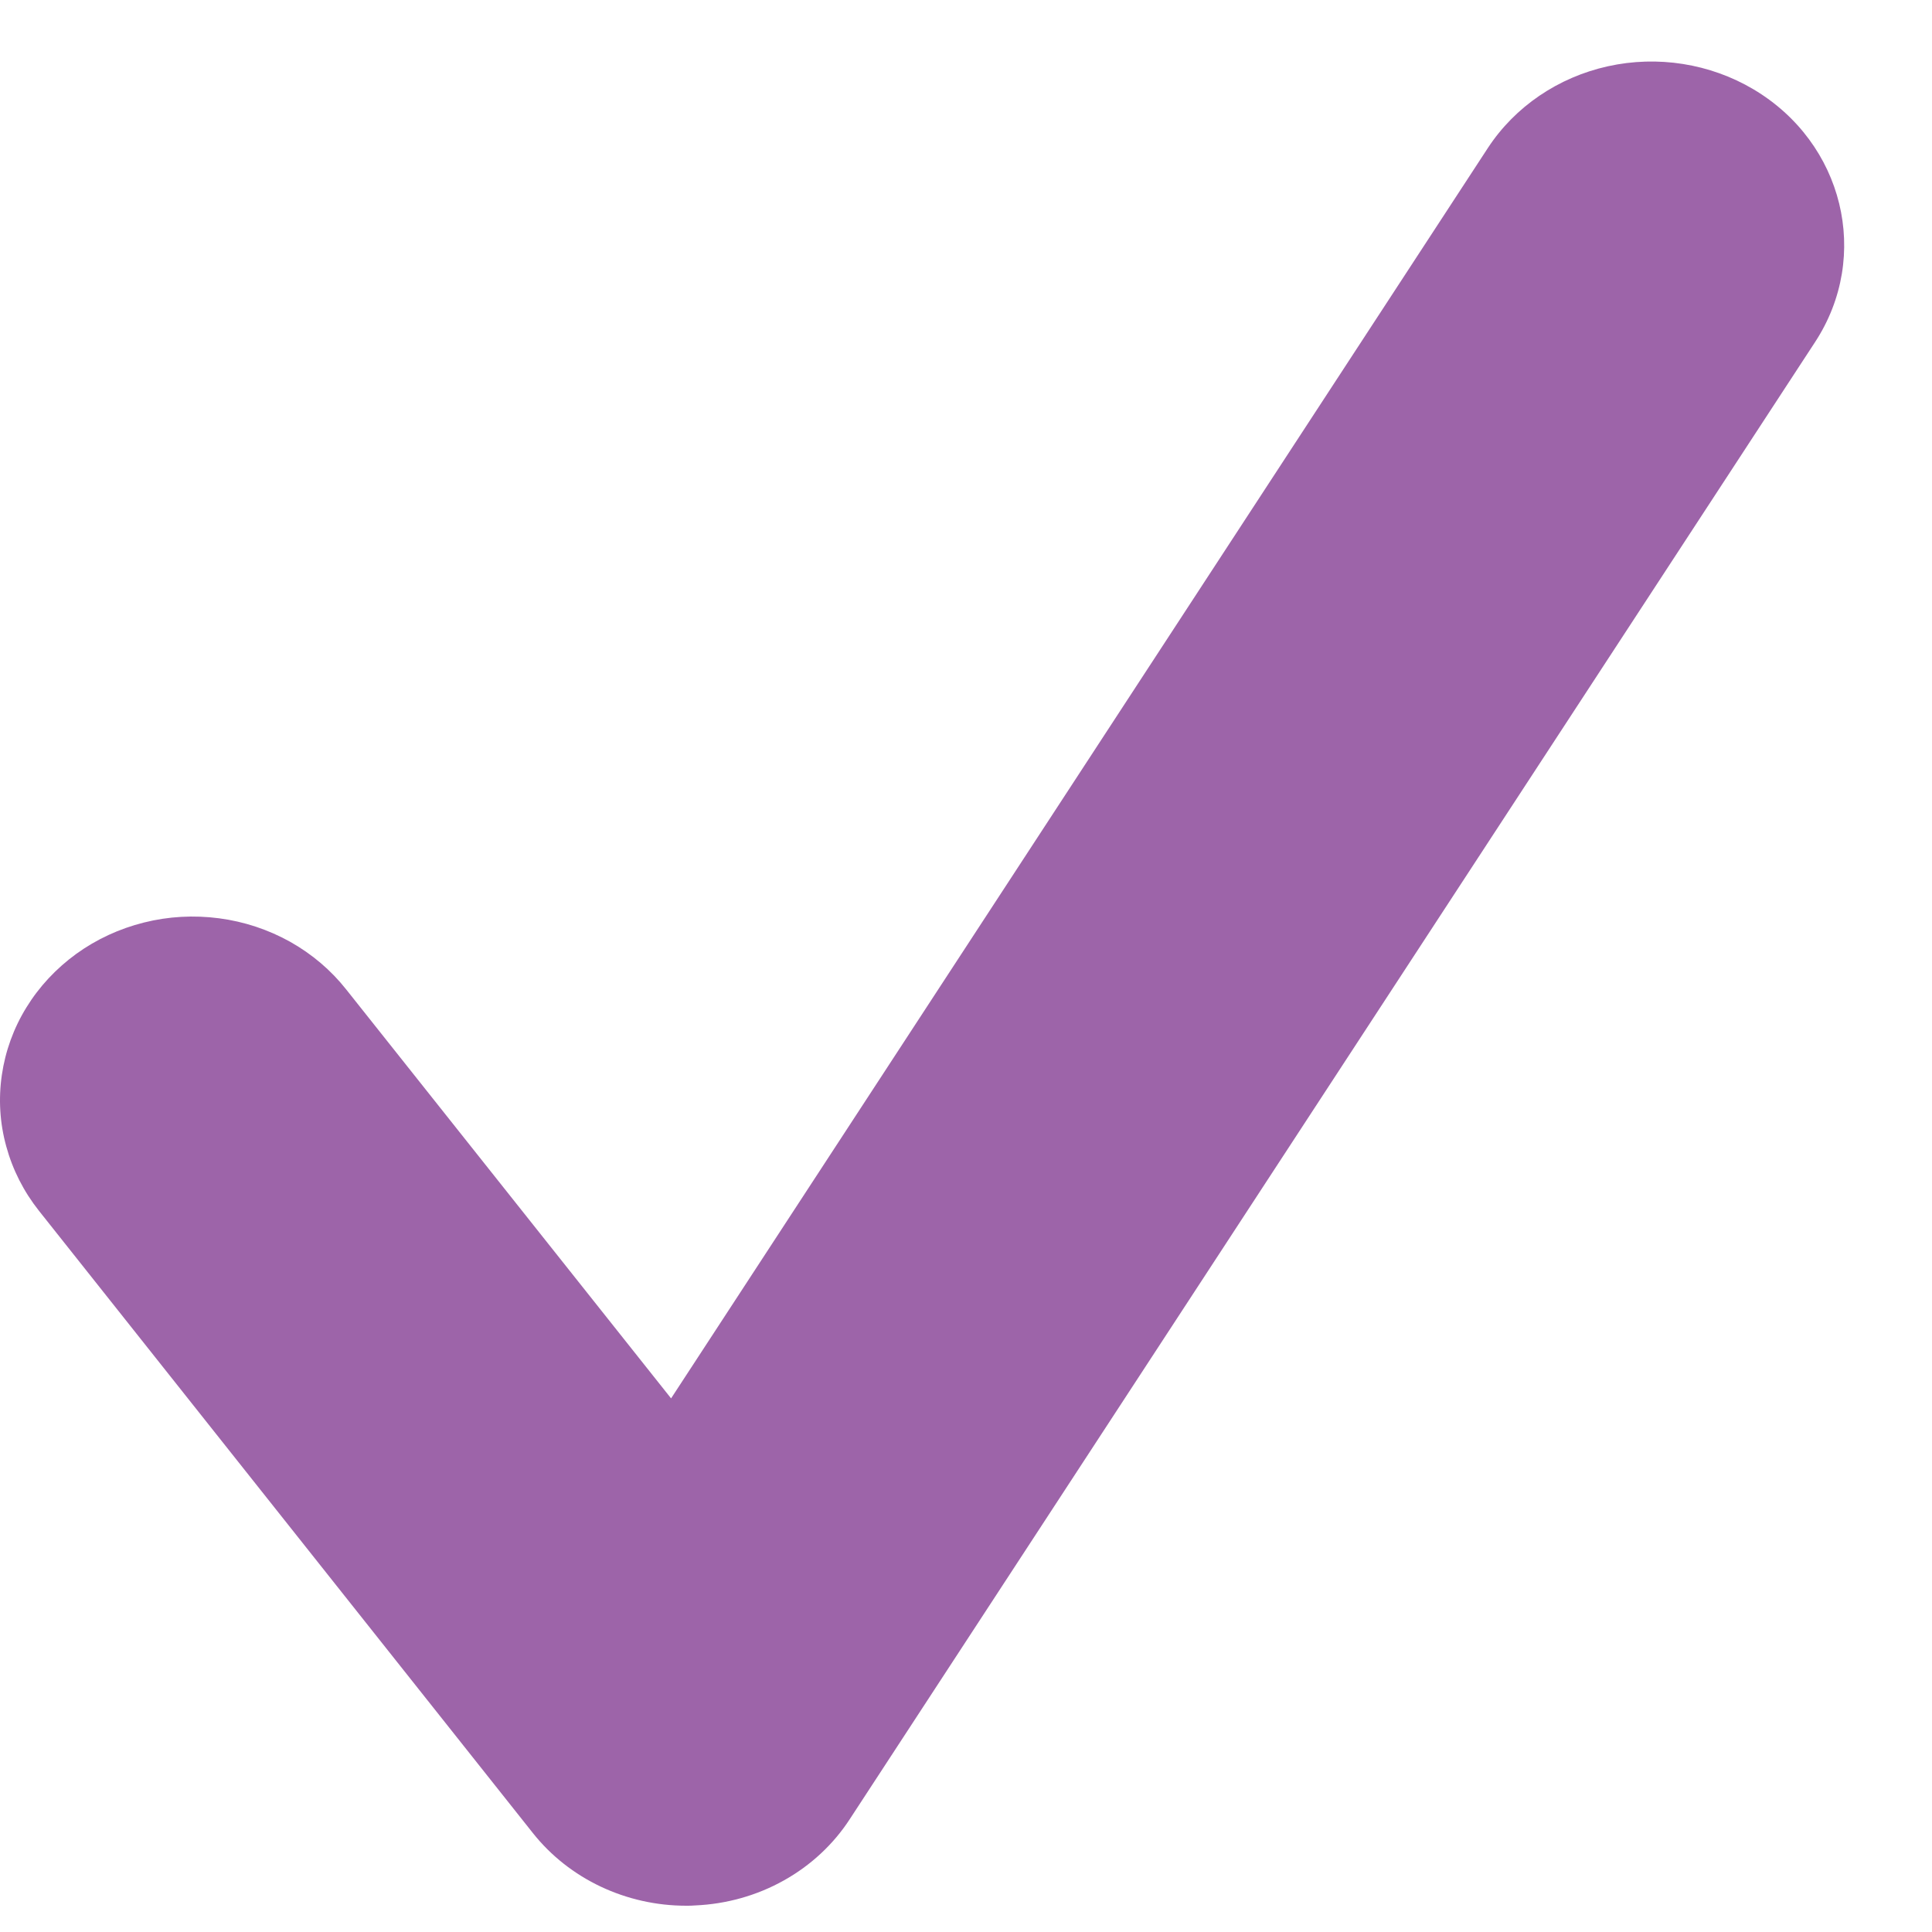 <svg width="20" height="20" viewBox="0 0 20 20" fill="none" xmlns="http://www.w3.org/2000/svg">
<path d="M7.104 19.728C6.482 19.728 5.893 19.451 5.515 18.974L0.404 12.535C0.246 12.336 0.131 12.11 0.065 11.868C-0.002 11.627 -0.017 11.376 0.019 11.129C0.055 10.881 0.141 10.643 0.274 10.428C0.406 10.213 0.582 10.025 0.79 9.874C0.999 9.723 1.237 9.613 1.49 9.55C1.744 9.486 2.008 9.472 2.267 9.506C2.527 9.54 2.777 9.623 3.003 9.749C3.229 9.876 3.426 10.043 3.584 10.243L6.947 14.476L15.403 1.531C15.683 1.104 16.13 0.8 16.645 0.686C17.16 0.572 17.702 0.658 18.151 0.924C19.085 1.478 19.372 2.651 18.789 3.542L8.798 18.83C8.628 19.092 8.393 19.311 8.113 19.467C7.834 19.623 7.519 19.711 7.196 19.725C7.165 19.728 7.136 19.728 7.104 19.728Z" fill="#9D64A9"/>
</svg>
